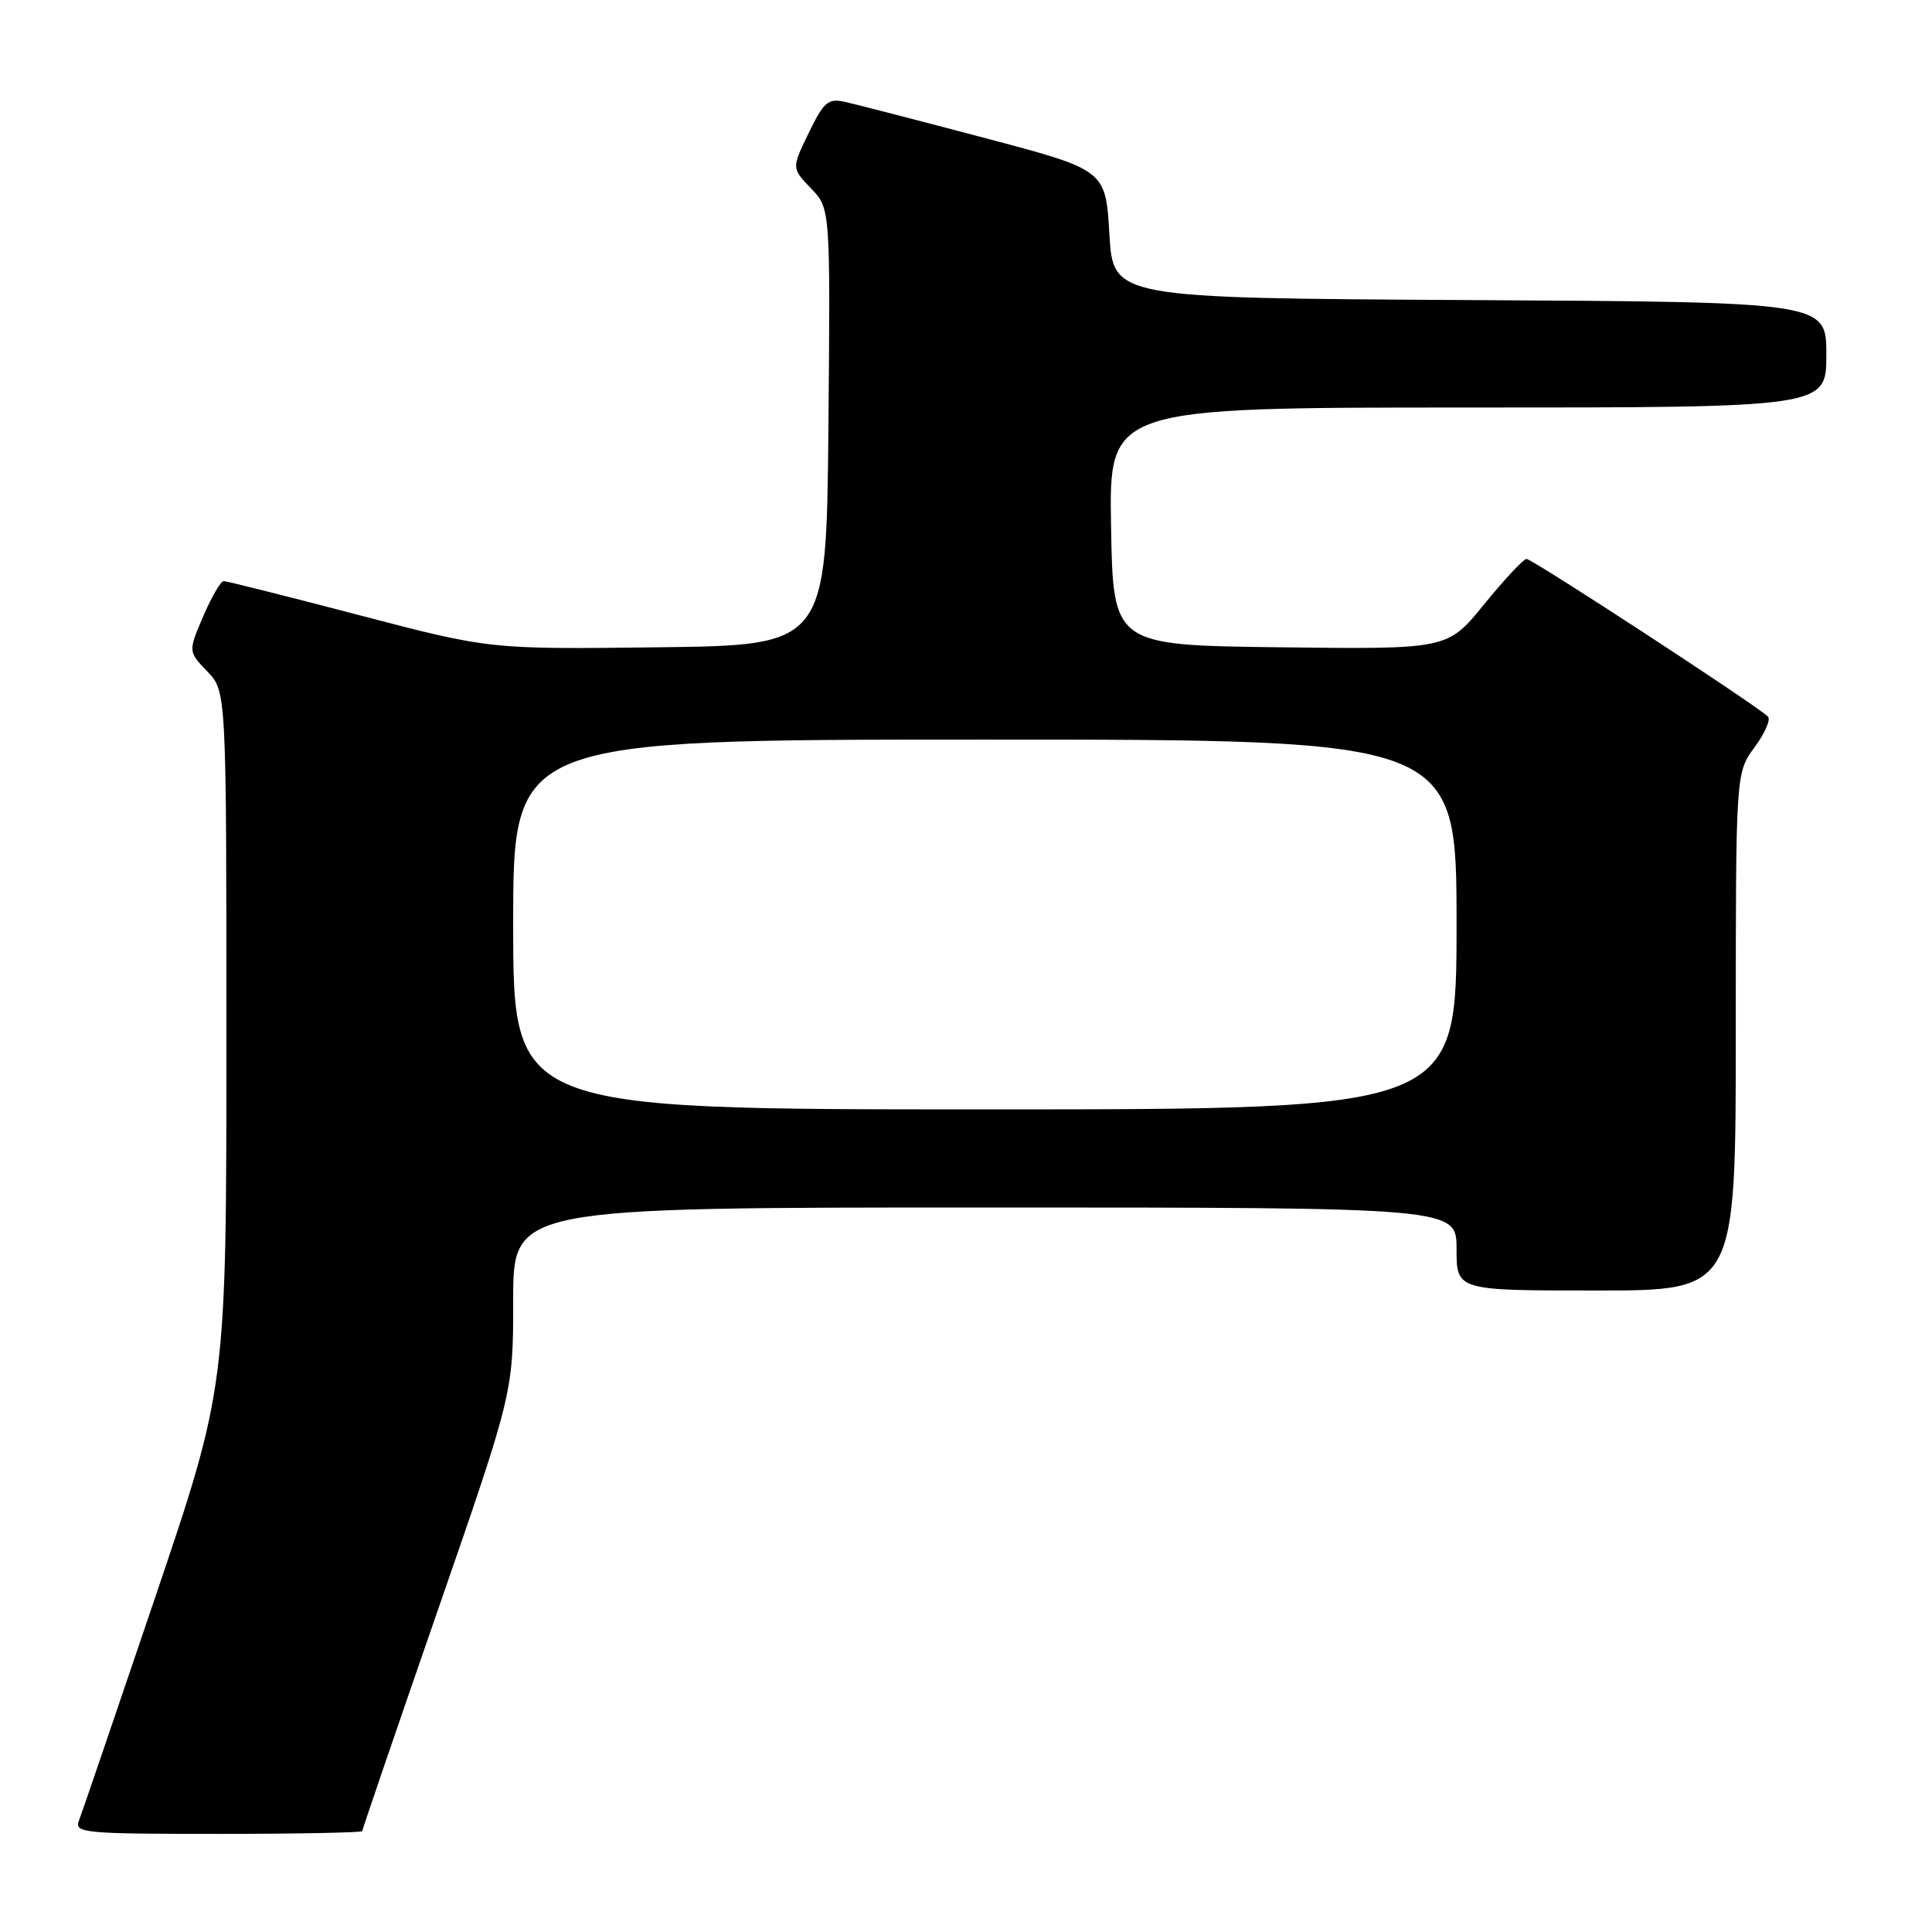 <?xml version="1.0" encoding="UTF-8" standalone="no"?>
<!DOCTYPE svg PUBLIC "-//W3C//DTD SVG 1.1//EN" "http://www.w3.org/Graphics/SVG/1.1/DTD/svg11.dtd" >
<svg xmlns="http://www.w3.org/2000/svg" xmlns:xlink="http://www.w3.org/1999/xlink" version="1.1" viewBox="0 0 256 256">
 <g >
 <path fill="currentColor"
d=" M 48.00 242.63 C 48.00 242.42 52.50 229.27 58.00 213.40 C 68.00 184.54 68.00 184.54 68.00 172.27 C 68.00 160.00 68.00 160.00 130.50 160.00 C 193.00 160.00 193.00 160.00 193.00 165.50 C 193.00 171.00 193.00 171.00 211.50 171.00 C 230.00 171.00 230.00 171.00 230.00 136.69 C 230.00 102.39 230.00 102.39 232.50 99.00 C 233.88 97.13 234.67 95.30 234.25 94.93 C 232.25 93.13 202.95 74.01 202.27 74.06 C 201.85 74.09 199.32 76.80 196.65 80.08 C 191.81 86.04 191.81 86.04 169.65 85.77 C 147.50 85.50 147.50 85.50 147.22 69.75 C 146.95 54.00 146.95 54.00 194.47 54.00 C 242.00 54.00 242.00 54.00 242.00 47.01 C 242.00 40.02 242.00 40.02 194.75 39.76 C 147.50 39.50 147.50 39.50 147.00 31.01 C 146.50 22.52 146.50 22.52 130.50 18.29 C 121.70 15.96 113.36 13.81 111.96 13.50 C 109.73 13.00 109.16 13.49 107.16 17.61 C 104.89 22.28 104.89 22.28 107.46 24.96 C 110.03 27.64 110.03 27.64 109.77 56.57 C 109.50 85.50 109.50 85.50 87.20 85.77 C 64.90 86.04 64.90 86.04 47.63 81.52 C 38.13 79.03 30.03 77.00 29.64 77.00 C 29.25 77.00 28.03 79.10 26.93 81.66 C 24.93 86.32 24.93 86.32 27.47 88.97 C 30.00 91.61 30.00 91.61 30.00 137.69 C 30.00 183.77 30.00 183.77 20.57 211.64 C 15.38 226.96 10.83 240.29 10.46 241.25 C 9.83 242.88 11.11 243.00 28.89 243.00 C 39.40 243.00 48.00 242.83 48.00 242.63 Z  M 68.00 122.50 C 68.00 98.00 68.00 98.00 130.50 98.00 C 193.00 98.00 193.00 98.00 193.00 122.50 C 193.00 147.00 193.00 147.00 130.50 147.00 C 68.00 147.00 68.00 147.00 68.00 122.50 Z "/>
</g>
</svg>